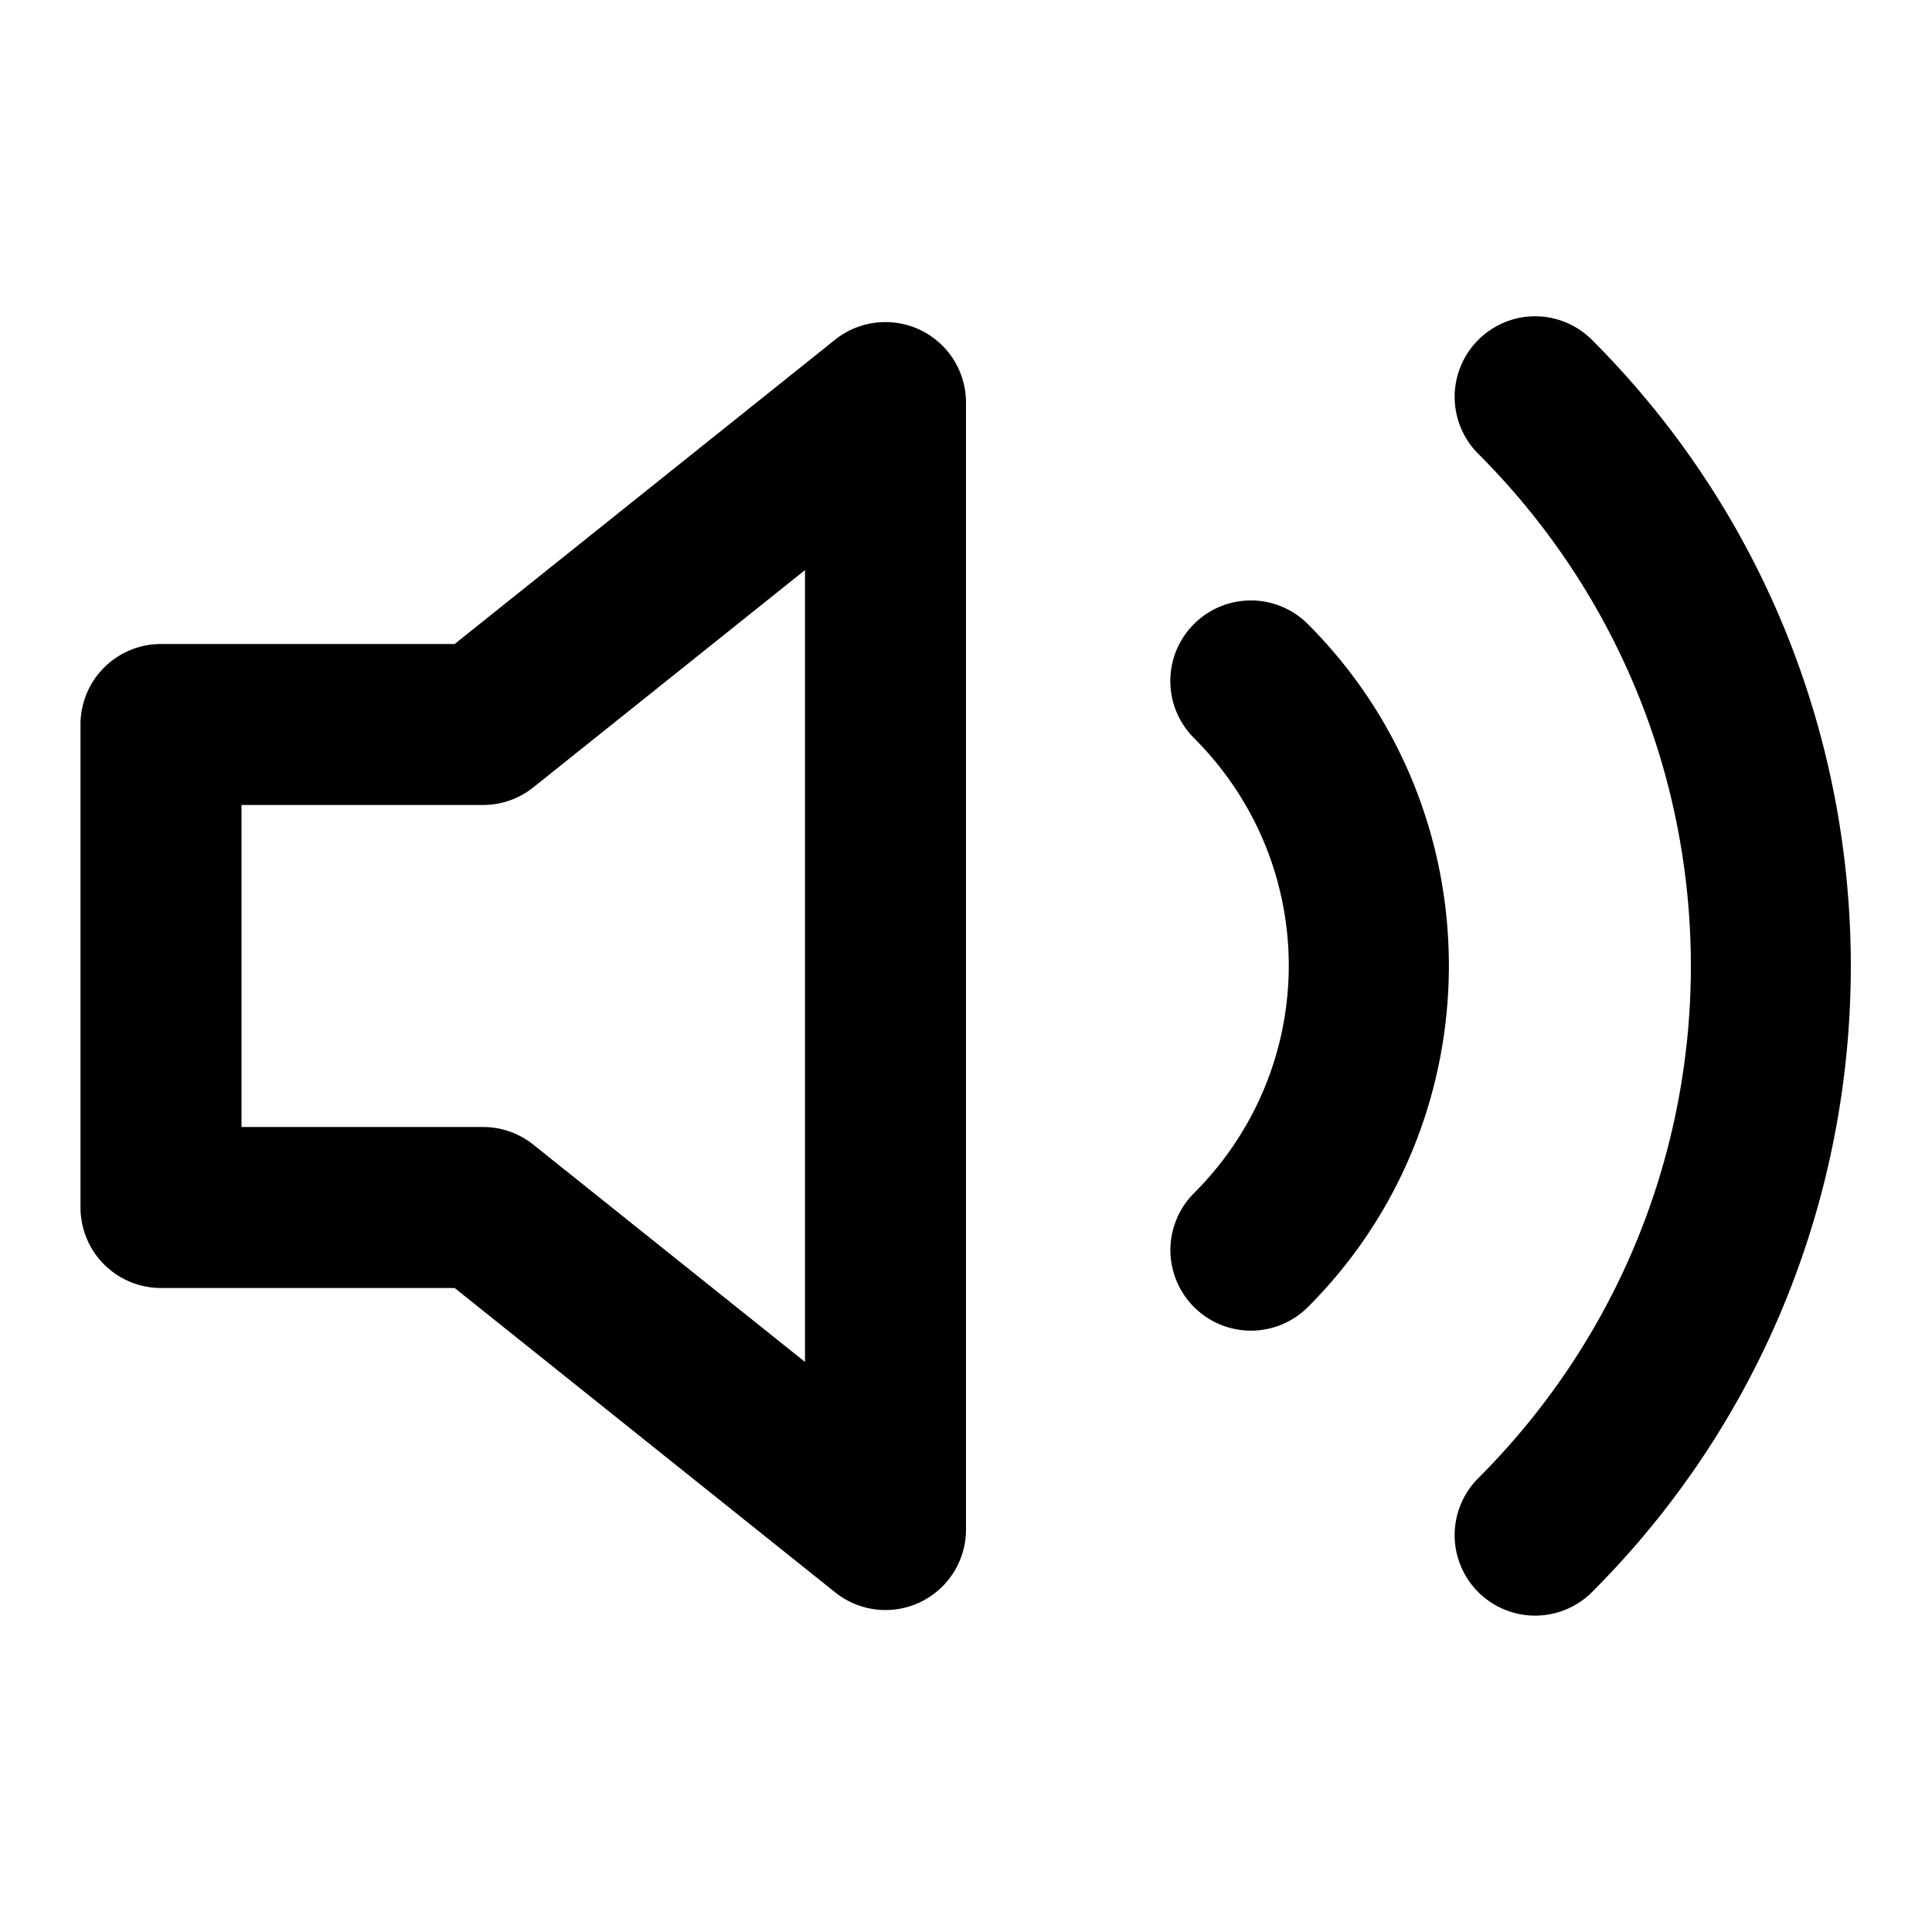 <?xml version="1.0" encoding="UTF-8" standalone="no"?>
<svg
   width="24"
   height="24"
   viewBox="0 0 24 24"
   fill="none"
   stroke="currentColor"
   stroke-width="2"
   stroke-linecap="round"
   stroke-linejoin="round"
   version="1.1"
   id="svg2"
   xmlns="http://www.w3.org/2000/svg"
   xmlns:svg="http://www.w3.org/2000/svg">
  <defs
     id="defs2" />
  <path
     id="polygon1"
     style="color:#000000;fill:#000000;-inkscape-stroke:none"
     d="M 18.914 3.941 A 1 1 0 0 0 18.363 4.223 A 1 1 0 0 0 18.363 5.637 C 21.885 9.16 21.885 14.84 18.363 18.363 A 1 1 0 0 0 18.363 19.777 A 1 1 0 0 0 19.777 19.777 C 24.063 15.49 24.063 8.51 19.777 4.223 A 1 1 0 0 0 18.914 3.941 z M 11.074 4.004 A 1 1 0 0 0 10.375 4.219 L 5.648 8 L 2 8 A 1 1 0 0 0 1 9 L 1 15 A 1 1 0 0 0 2 16 L 5.648 16 L 10.375 19.781 A 1 1 0 0 0 12 19 L 12 5 A 1 1 0 0 0 11.434 4.1 A 1 1 0 0 0 11.074 4.004 z M 10 7.082 L 10 16.918 L 6.625 14.219 A 1 1 0 0 0 6 14 L 3 14 L 3 10 L 6 10 A 1 1 0 0 0 6.625 9.781 L 10 7.082 z M 15.541 7.459 A 1 1 0 0 0 14.832 7.752 A 1 1 0 0 0 14.832 9.168 C 16.402 10.738 16.402 13.252 14.832 14.822 A 1 1 0 0 0 14.832 16.236 A 1 1 0 0 0 16.248 16.236 C 18.582 13.902 18.582 10.089 16.248 7.754 A 1 1 0 0 0 15.541 7.459 z "
     stroke-width="0" />
</svg>
